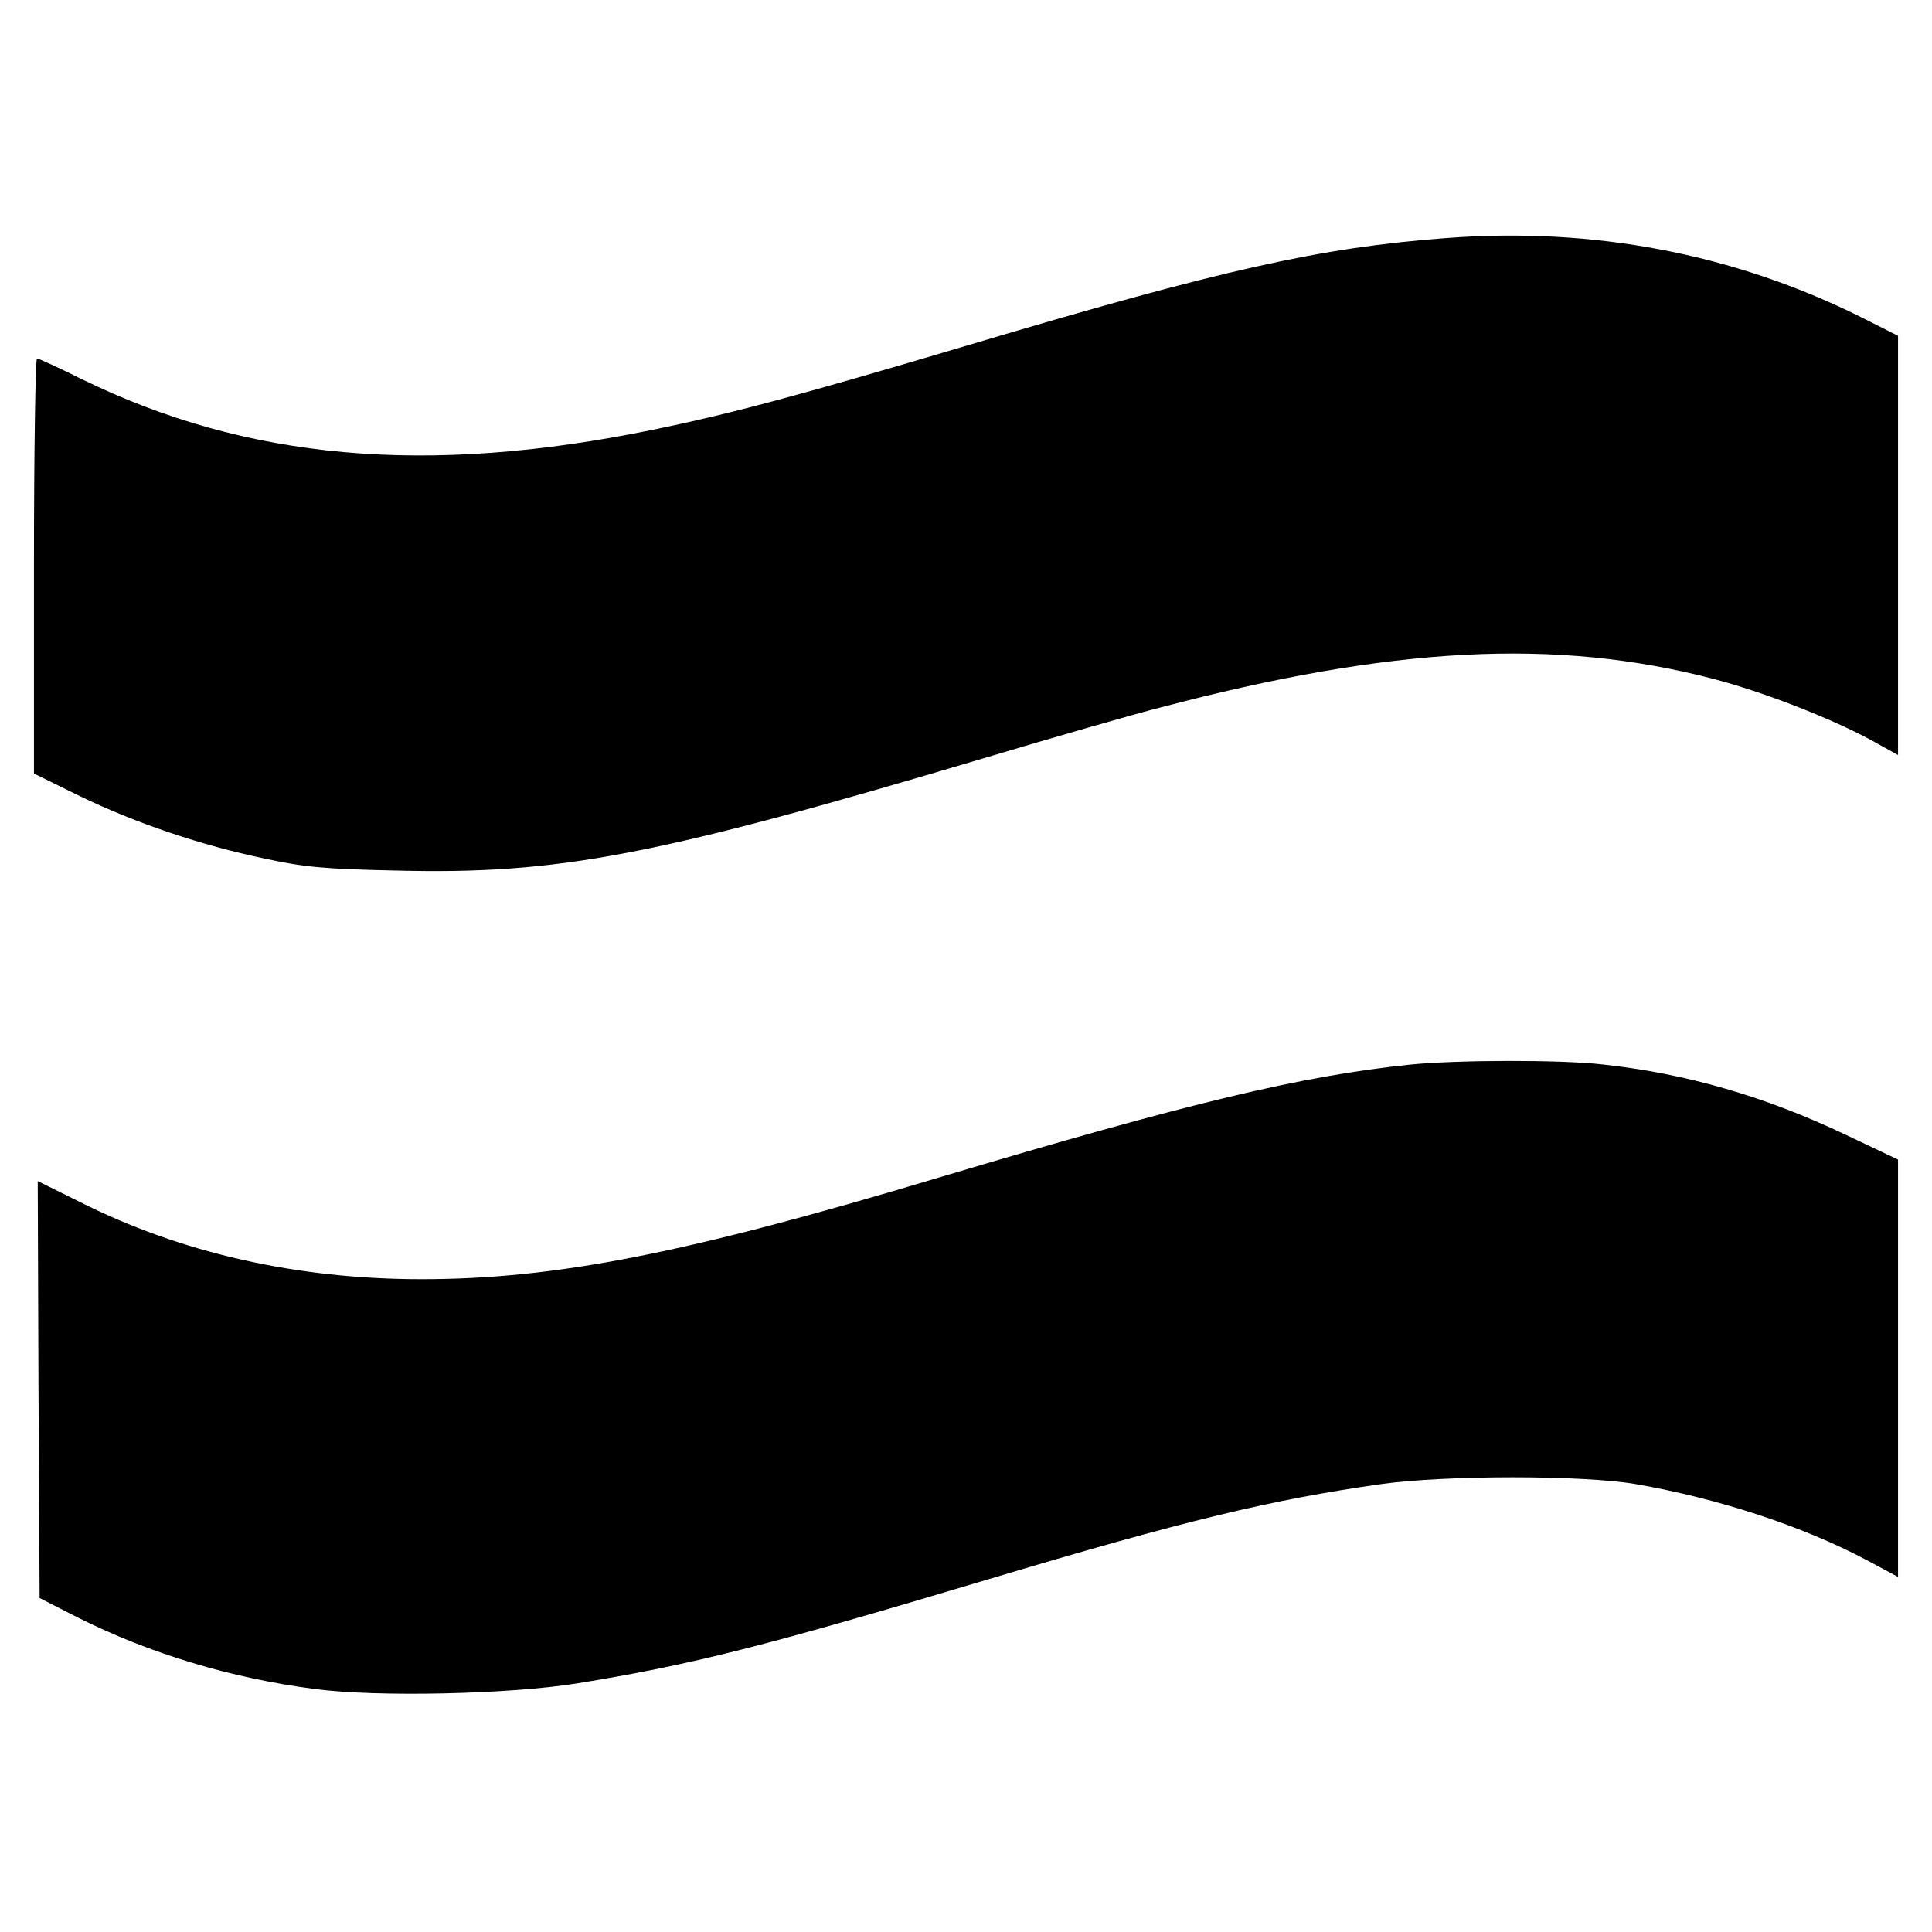 <?xml version="1.0" standalone="no"?>
<!DOCTYPE svg PUBLIC "-//W3C//DTD SVG 20010904//EN"
 "http://www.w3.org/TR/2001/REC-SVG-20010904/DTD/svg10.dtd">
<svg version="1.0" xmlns="http://www.w3.org/2000/svg"
 width="30px" height="30px" viewBox="0 0 512 512"
 preserveAspectRatio="xMidYMid meet">

<g transform="translate(0,512) scale(0.1,-0.1)"
fill="#000000" stroke="none">
<path d="M3831 4489 c-331 -25 -592 -83 -1266 -284 -447 -133 -630 -182 -835
-224 -601 -123 -1076 -80 -1515 135 -60 30 -113 54 -117 54 -4 0 -8 -248 -8
-550 l0 -550 122 -60 c149 -72 321 -130 488 -165 106 -23 159 -28 348 -32 433
-11 687 38 1557 297 187 56 399 117 470 135 614 162 1047 185 1465 76 131 -34
311 -104 418 -162 l72 -40 0 556 0 555 -97 49 c-339 169 -712 240 -1102 210z"/>
<path d="M3740 2299 c-291 -30 -590 -102 -1250 -299 -672 -202 -1018 -270
-1373 -270 -329 0 -637 69 -908 206 l-109 54 2 -552 3 -553 102 -52 c190 -95
404 -160 627 -189 165 -22 518 -14 696 15 302 49 496 98 1090 276 521 156 751
211 1040 252 172 24 534 24 675 0 218 -38 442 -111 613 -202 l82 -44 0 553 0
553 -137 65 c-214 102 -424 163 -645 187 -113 13 -385 12 -508 0z"/>
</g>
</svg>
